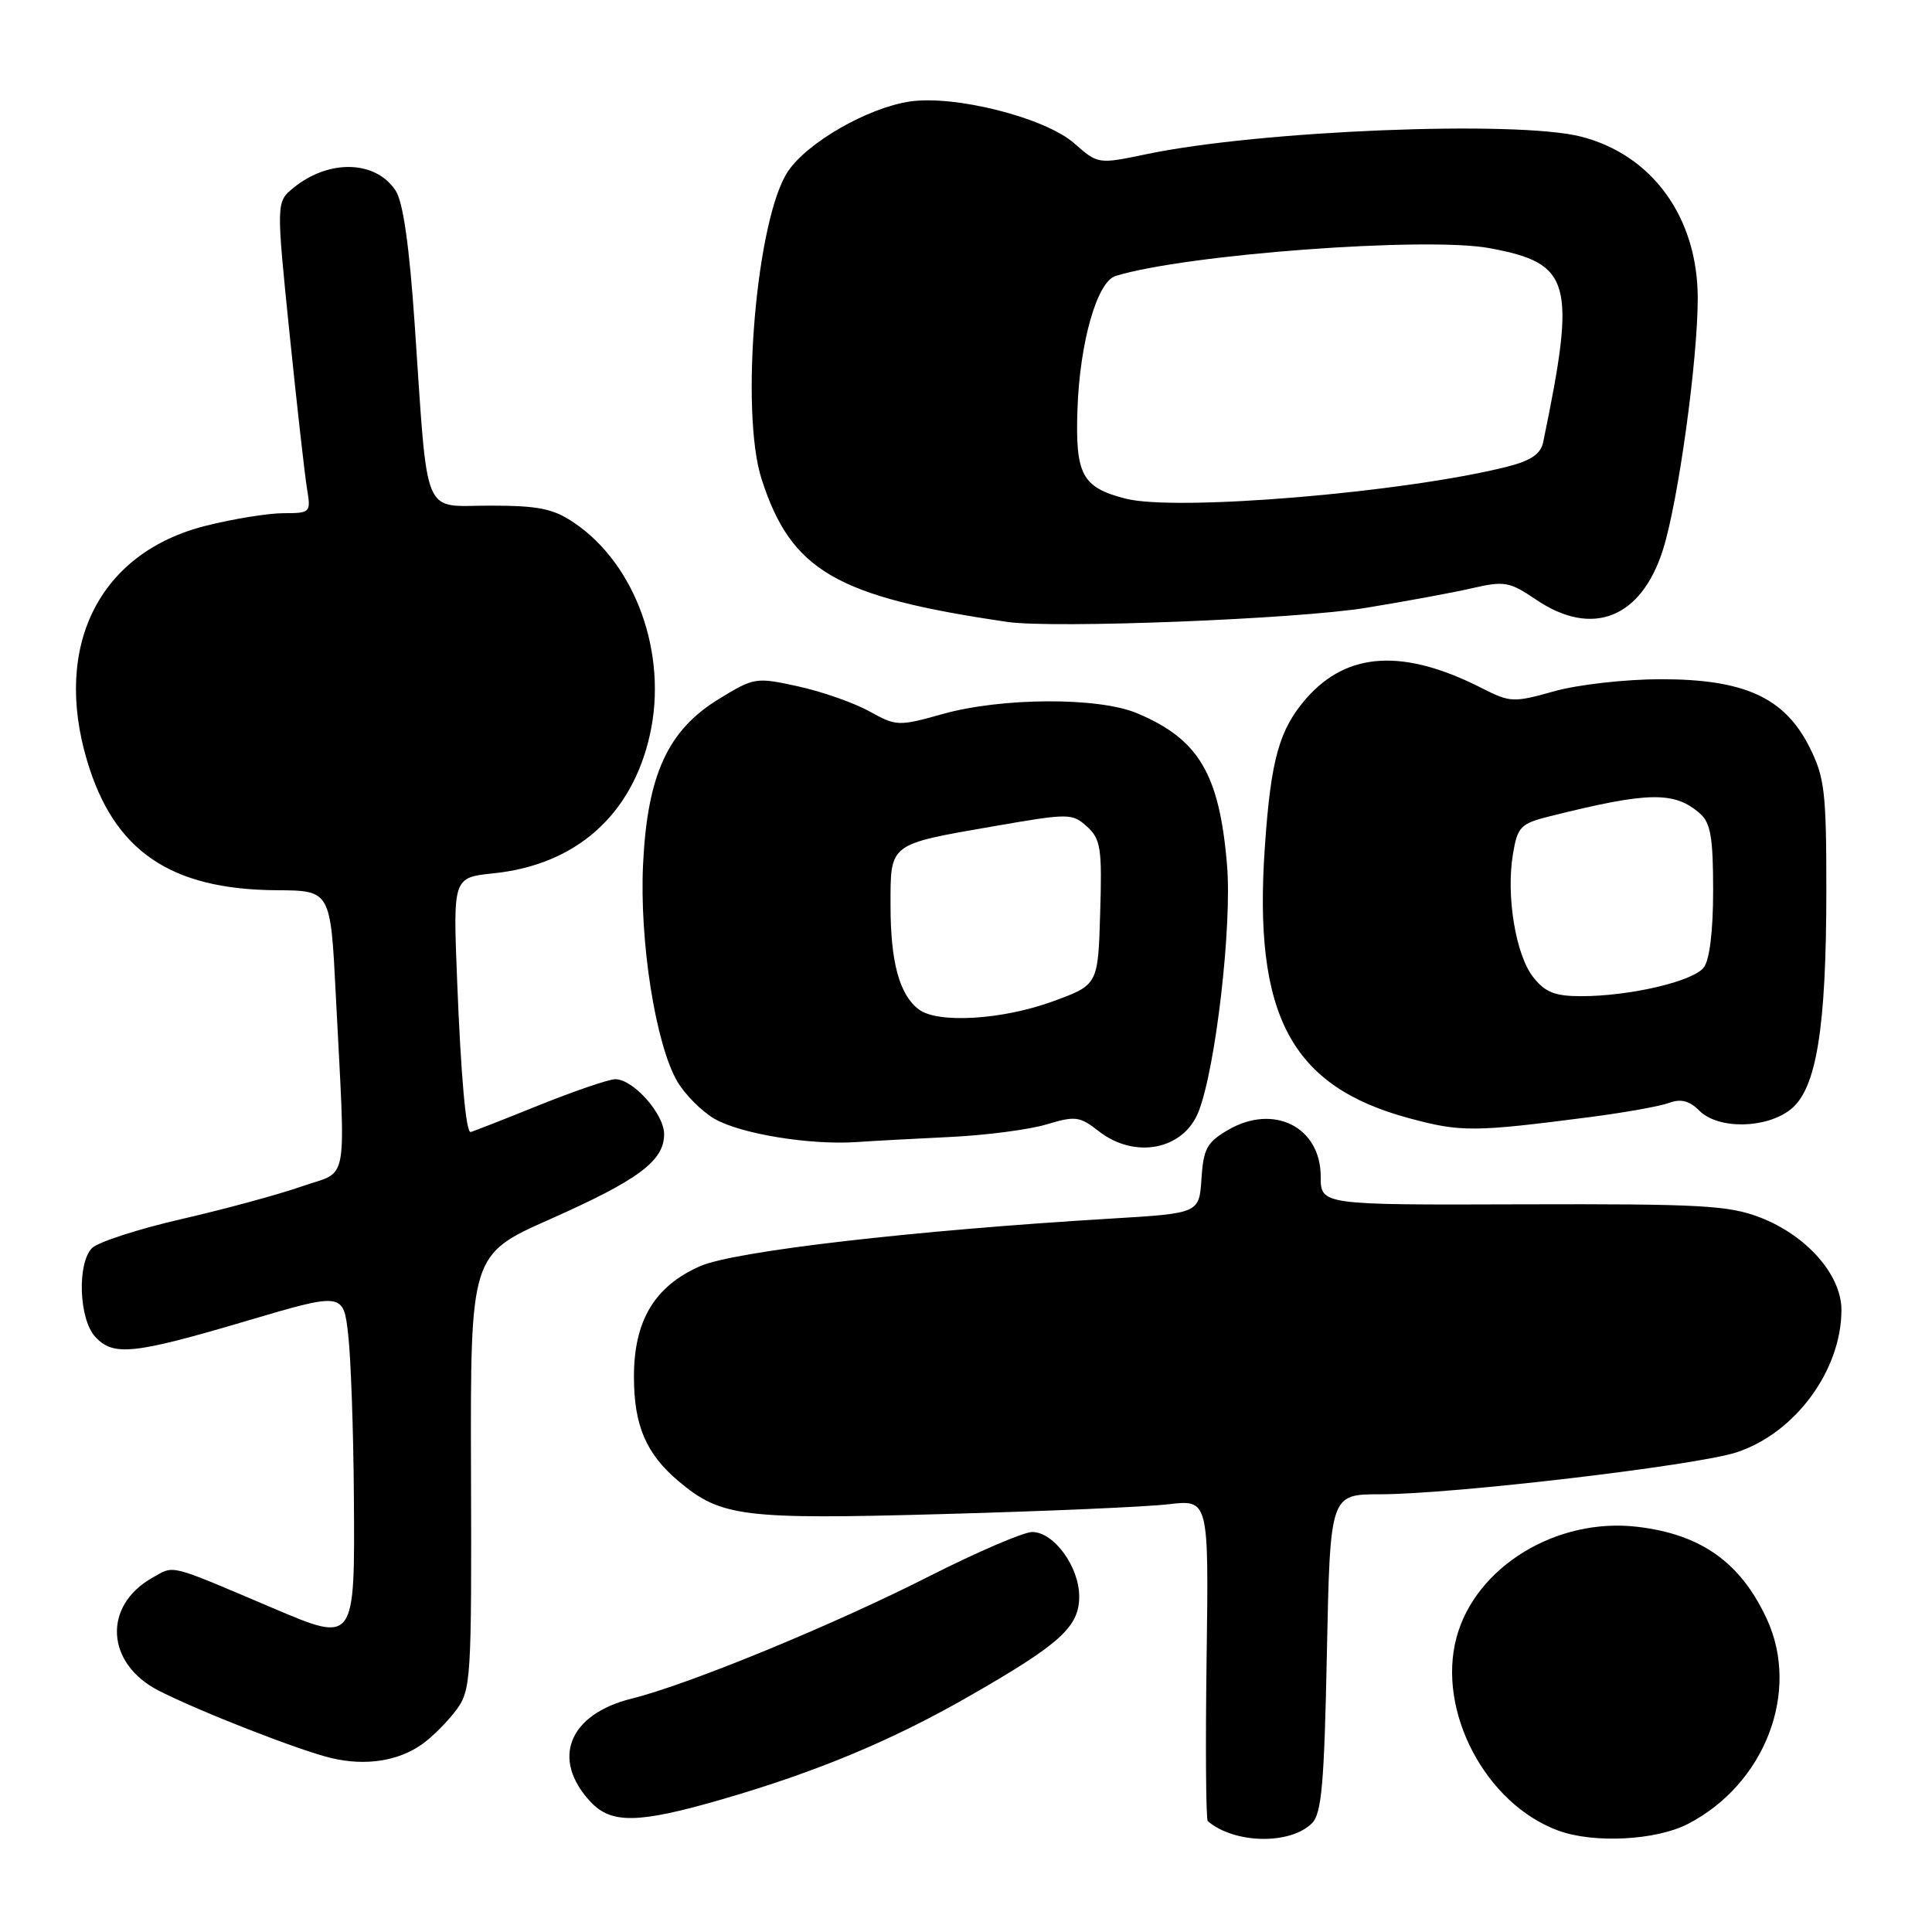 <?xml version="1.0" encoding="UTF-8" standalone="no"?>
<!DOCTYPE svg PUBLIC "-//W3C//DTD SVG 1.1//EN" "http://www.w3.org/Graphics/SVG/1.1/DTD/svg11.dtd" >
<svg xmlns="http://www.w3.org/2000/svg" xmlns:xlink="http://www.w3.org/1999/xlink" version="1.1" viewBox="0 0 256 256">
 <g >
 <path fill="currentColor"
d=" M 173.84 241.59 C 175.13 240.30 175.47 236.34 175.82 219.01 C 176.25 198.00 176.25 198.00 182.87 198.00 C 192.43 198.00 224.69 194.20 230.08 192.45 C 237.86 189.91 244.00 181.58 244.00 173.57 C 244.00 168.93 239.40 163.70 233.20 161.31 C 229.06 159.72 225.32 159.51 201.75 159.58 C 175.00 159.67 175.00 159.67 175.00 155.90 C 175.00 149.33 168.78 146.20 162.73 149.72 C 159.93 151.35 159.46 152.21 159.20 156.18 C 158.90 160.77 158.90 160.77 147.20 161.47 C 121.00 163.04 97.26 165.79 92.75 167.78 C 86.72 170.45 84.00 175.00 84.00 182.42 C 84.00 188.89 85.61 192.65 89.94 196.29 C 95.54 201.00 98.41 201.36 124.97 200.62 C 138.46 200.25 151.90 199.67 154.84 199.32 C 160.17 198.70 160.17 198.70 159.88 219.81 C 159.72 231.42 159.79 241.10 160.04 241.31 C 163.54 244.32 170.96 244.47 173.84 241.59 Z  M 223.66 241.68 C 233.88 236.39 238.58 224.15 234.10 214.50 C 230.63 207.02 225.41 203.31 216.97 202.31 C 206.24 201.04 195.50 207.62 192.99 216.99 C 190.38 226.76 196.87 239.05 206.50 242.57 C 211.20 244.29 219.44 243.86 223.66 241.68 Z  M 95.64 238.43 C 108.14 234.81 118.11 230.66 128.29 224.83 C 140.47 217.86 143.00 215.58 143.00 211.55 C 143.00 207.60 139.65 203.00 136.77 203.00 C 135.63 203.00 129.47 205.65 123.09 208.88 C 110.40 215.33 91.24 223.20 83.72 225.07 C 75.35 227.14 72.97 233.09 78.25 238.75 C 81.00 241.70 84.59 241.63 95.64 238.43 Z  M 55.94 231.11 C 57.28 230.16 59.30 228.13 60.44 226.61 C 62.41 223.95 62.50 222.63 62.41 195.04 C 62.33 166.24 62.33 166.24 72.91 161.54 C 84.63 156.33 88.00 153.82 88.00 150.28 C 88.00 147.61 83.91 143.00 81.53 143.00 C 80.67 143.00 76.07 144.58 71.29 146.50 C 66.52 148.43 62.49 150.00 62.35 150.00 C 61.73 150.00 61.07 142.54 60.57 129.89 C 60.03 116.28 60.03 116.28 65.39 115.72 C 76.30 114.60 83.73 108.02 86.11 97.38 C 88.51 86.69 84.25 74.78 76.06 69.26 C 73.29 67.39 71.35 67.00 64.91 67.00 C 55.84 67.00 56.74 69.18 54.95 43.00 C 54.25 32.66 53.41 26.76 52.43 25.27 C 49.80 21.24 43.62 21.06 38.92 24.86 C 36.59 26.75 36.59 26.75 38.36 44.13 C 39.34 53.68 40.38 62.96 40.68 64.75 C 41.21 67.92 41.14 68.00 37.57 68.00 C 35.56 68.00 30.92 68.75 27.26 69.67 C 13.21 73.20 6.99 85.49 11.53 100.77 C 15.08 112.75 22.57 117.87 36.65 117.96 C 43.80 118.00 43.80 118.00 44.49 131.75 C 45.81 157.80 46.31 154.98 40.00 157.20 C 36.98 158.26 29.81 160.21 24.07 161.53 C 18.33 162.85 12.99 164.58 12.20 165.37 C 10.21 167.36 10.45 174.74 12.59 177.10 C 14.98 179.74 17.63 179.47 32.50 175.08 C 45.50 171.23 45.50 171.23 46.14 176.87 C 46.49 179.96 46.83 189.53 46.89 198.13 C 47.03 217.78 47.08 217.72 36.18 213.09 C 22.10 207.11 23.18 207.39 20.21 209.05 C 13.58 212.77 14.01 220.44 21.05 224.03 C 26.45 226.78 39.64 231.94 43.89 232.95 C 48.40 234.03 52.77 233.37 55.94 231.11 Z  M 126.00 150.65 C 130.68 150.42 136.38 149.68 138.67 148.99 C 142.48 147.84 143.08 147.92 145.56 149.87 C 150.35 153.63 156.83 152.38 158.82 147.29 C 161.09 141.48 163.26 122.69 162.59 114.64 C 161.58 102.53 158.84 97.92 150.62 94.49 C 145.52 92.36 132.71 92.42 124.91 94.61 C 119.05 96.25 118.77 96.24 115.19 94.25 C 113.16 93.13 108.92 91.64 105.77 90.95 C 100.17 89.72 99.93 89.76 95.27 92.61 C 88.49 96.75 85.78 102.66 85.21 114.51 C 84.72 124.76 86.87 138.38 89.75 143.31 C 90.75 145.02 92.96 147.24 94.66 148.24 C 98.09 150.24 107.32 151.75 113.50 151.33 C 115.70 151.18 121.33 150.87 126.00 150.65 Z  M 210.75 148.01 C 215.28 147.42 219.97 146.58 221.16 146.14 C 222.72 145.56 223.85 145.85 225.17 147.17 C 227.66 149.66 233.99 149.58 237.26 147.01 C 240.69 144.31 242.00 136.28 242.00 117.88 C 242.00 104.88 241.77 102.98 239.75 98.96 C 236.45 92.43 231.14 90.00 220.10 90.00 C 215.40 90.00 209.11 90.71 205.96 91.59 C 200.55 93.11 200.10 93.09 196.39 91.20 C 186.03 85.92 178.55 86.34 173.13 92.50 C 169.51 96.63 168.40 100.56 167.60 112.21 C 166.05 134.54 171.06 143.96 186.72 148.17 C 193.61 150.03 195.31 150.01 210.75 148.01 Z  M 181.00 80.54 C 186.22 79.69 192.57 78.52 195.11 77.93 C 199.33 76.96 200.03 77.08 203.50 79.43 C 210.97 84.51 217.49 81.94 220.37 72.78 C 222.39 66.34 224.96 47.73 224.96 39.50 C 224.95 28.80 218.92 20.48 209.44 18.09 C 200.84 15.92 167.00 17.29 152.00 20.41 C 145.50 21.77 145.50 21.77 142.33 18.98 C 138.45 15.58 126.47 12.55 120.50 13.46 C 114.93 14.31 106.98 18.88 104.41 22.71 C 100.22 28.95 98.03 54.55 100.92 63.50 C 104.84 75.64 110.78 79.09 133.50 82.41 C 139.64 83.30 171.83 82.04 181.00 80.54 Z  M 121.74 133.75 C 119.17 131.80 118.00 127.48 118.00 119.97 C 118.00 111.68 117.69 111.91 131.75 109.47 C 141.67 107.75 142.07 107.75 144.04 109.53 C 145.85 111.18 146.04 112.39 145.78 120.93 C 145.50 130.50 145.50 130.50 139.50 132.69 C 132.79 135.14 124.24 135.65 121.74 133.75 Z  M 203.16 129.48 C 200.83 126.52 199.54 118.66 200.48 113.13 C 201.08 109.55 201.49 109.13 205.32 108.17 C 218.43 104.89 221.85 104.82 225.25 107.79 C 226.66 109.02 227.00 110.97 227.00 117.96 C 227.00 123.37 226.53 127.22 225.75 128.21 C 224.31 130.05 215.94 132.00 209.52 132.00 C 206.04 132.00 204.74 131.49 203.16 129.48 Z  M 149.14 66.07 C 143.37 64.59 142.47 62.91 142.77 54.21 C 143.08 45.33 145.37 37.33 147.81 36.57 C 157.11 33.70 189.08 31.32 197.42 32.89 C 208.23 34.91 208.89 37.32 204.47 58.63 C 204.14 60.17 202.82 61.06 199.66 61.85 C 186.08 65.27 155.85 67.80 149.14 66.07 Z "/>
</g>
</svg>